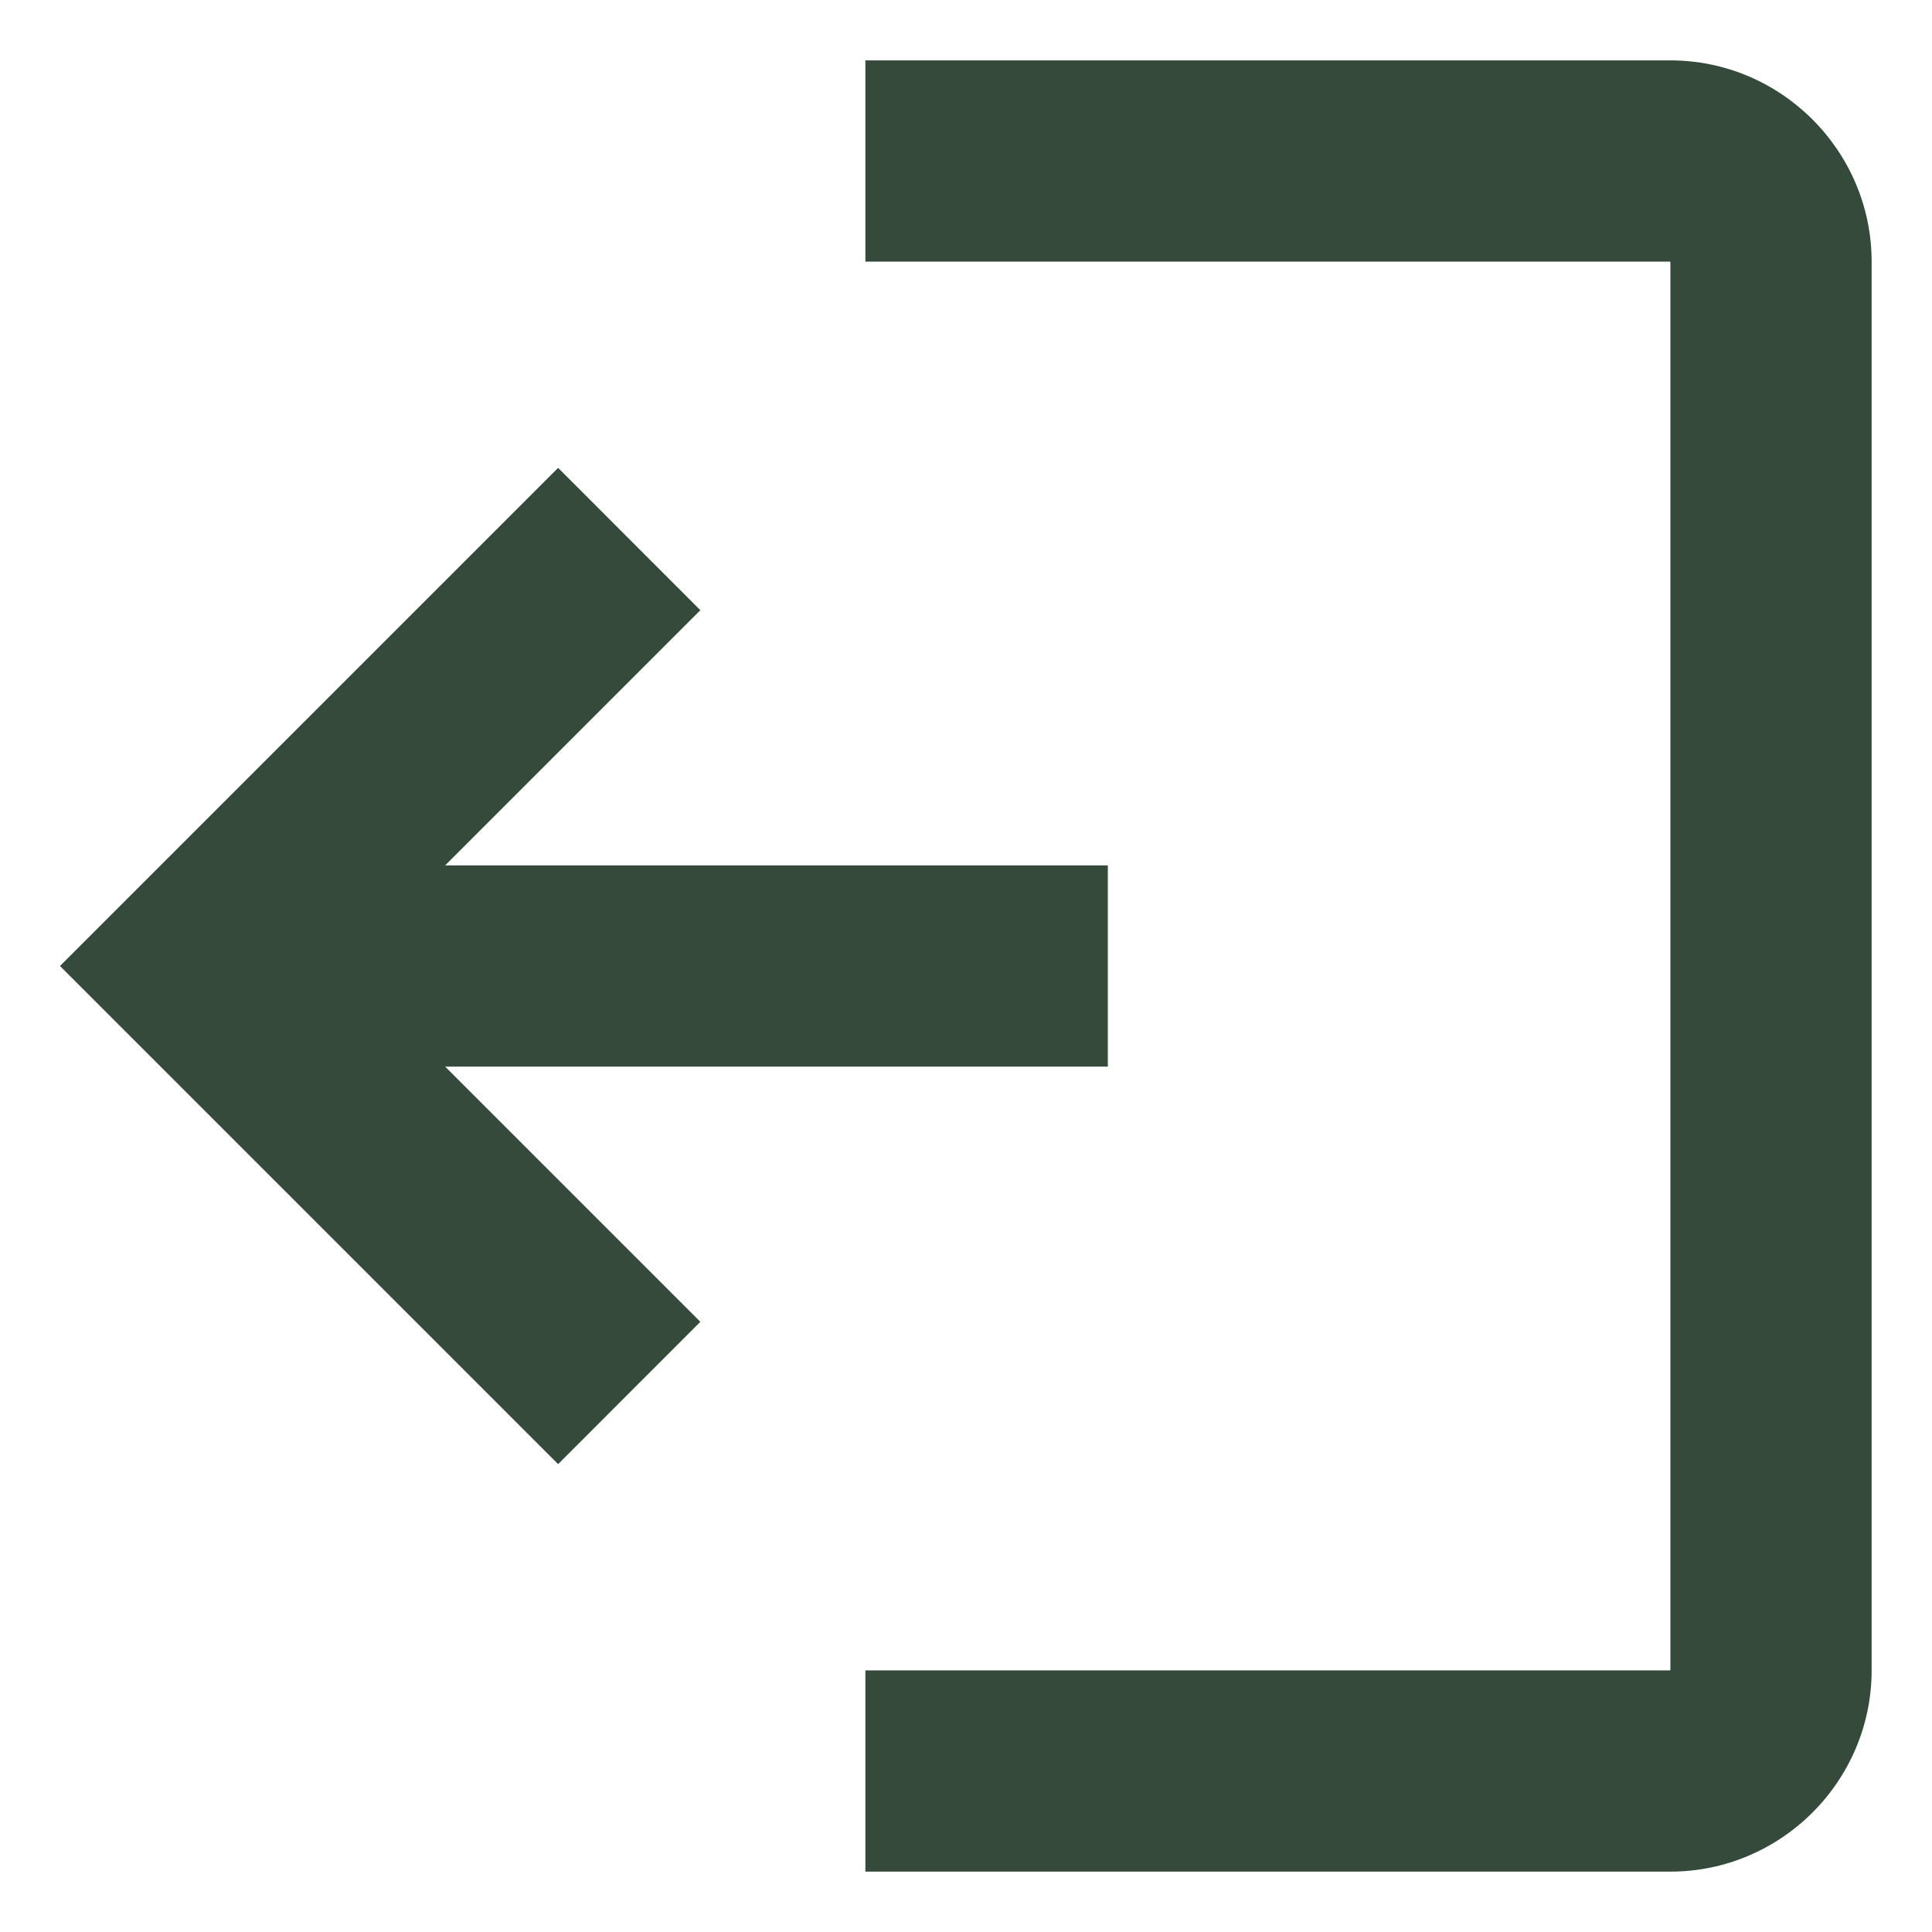 <svg width="24" height="24" viewBox="0 0 24 24" fill="none" xmlns="http://www.w3.org/2000/svg">
<path fill-rule="evenodd" clip-rule="evenodd" d="M23.25 20.75C23.25 22.125 22.125 23.25 20.75 23.25H10.75V20.75H20.75V3.25H10.75V0.75H20.75C22.125 0.75 23.25 1.875 23.25 3.25V20.75ZM5.53 13.25L8.7 16.42L6.933 18.188L0.745 12L6.933 5.812L8.7 7.58L5.53 10.75H13.762V13.25H5.53Z" fill="#031D09" fill-opacity="0.8"/>
</svg>
